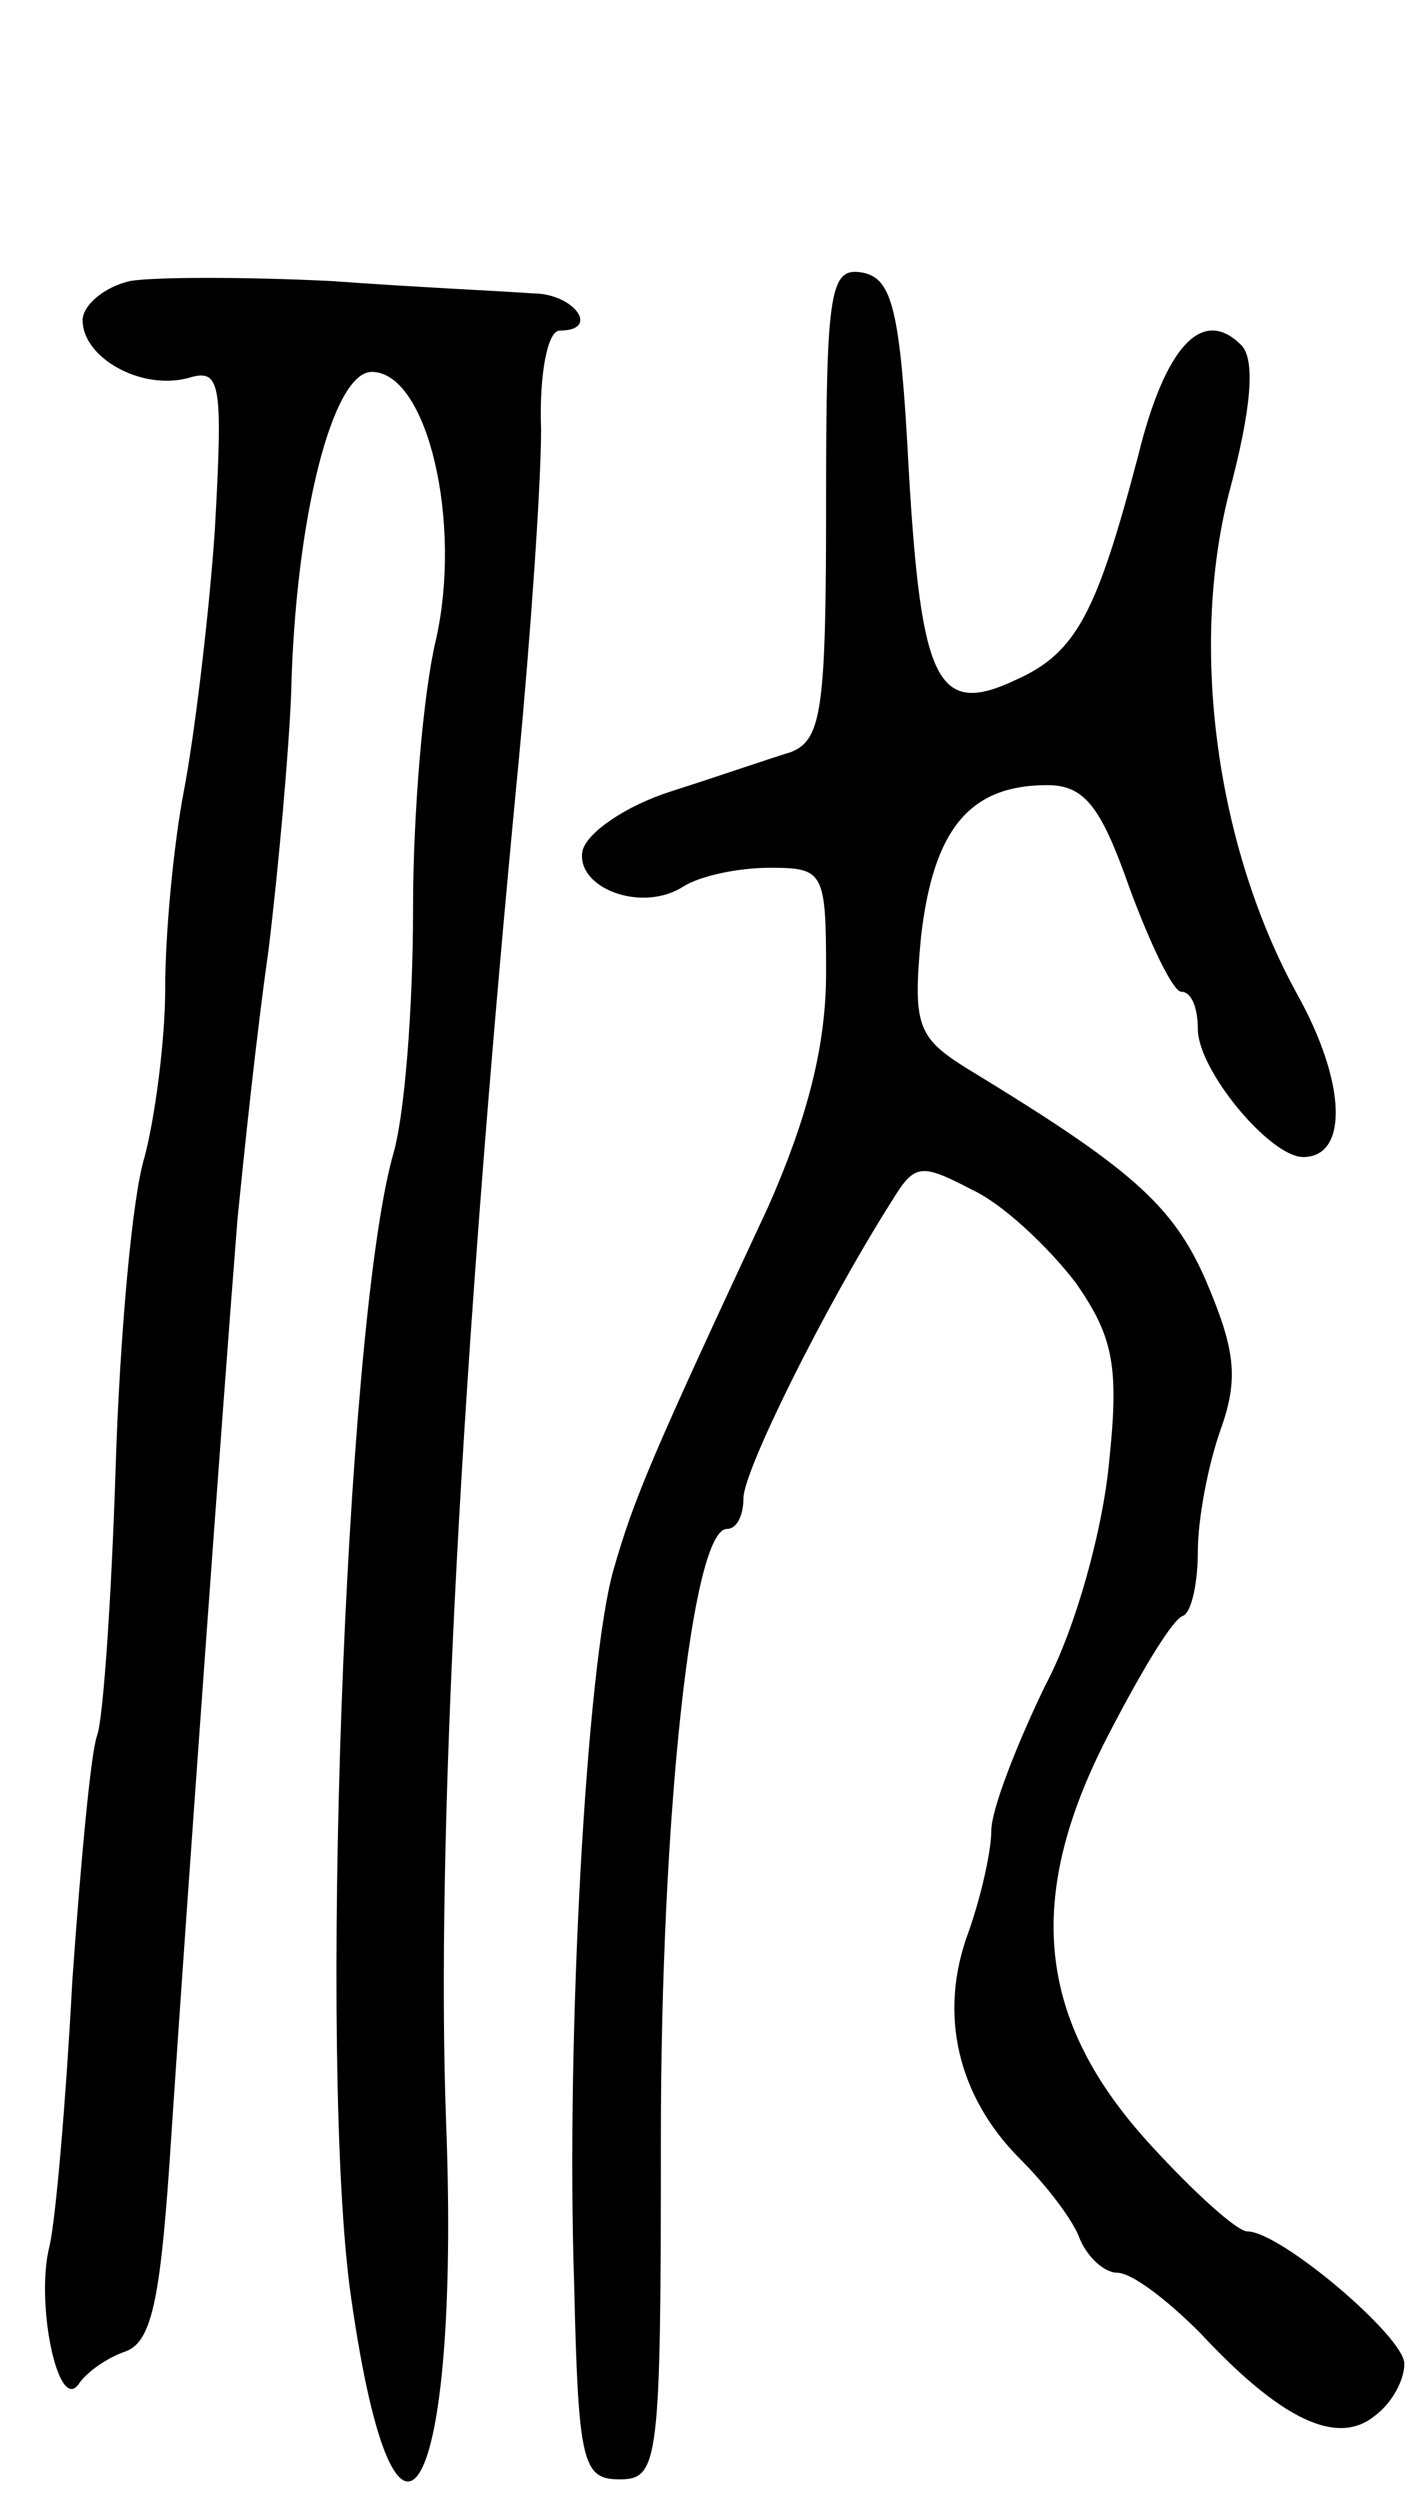 <svg version="1.0" xmlns="http://www.w3.org/2000/svg"
 width="69pt" height="121pt" viewBox="0 0 69 121"
 preserveAspectRatio="xMidYMid meet">
<g transform="translate(0,121) scale(0.1,-0.1)"
fill="#000000" stroke="none">
<path d="M63 1074 c-13 -3 -23 -12 -23 -19 0 -18 28 -34 51 -28 16 5 17 -2 13
-74 -3 -43 -10 -100 -15 -126 -5 -26 -9 -69 -9 -95 0 -26 -5 -63 -10 -82 -6
-19 -12 -87 -14 -150 -2 -63 -6 -122 -9 -130 -3 -8 -8 -62 -12 -119 -3 -57 -8
-115 -11 -128 -7 -27 4 -81 14 -67 4 6 14 13 23 16 13 5 17 27 22 105 7 106
25 355 32 443 3 30 9 88 15 130 5 41 10 98 11 125 2 84 20 155 39 155 27 0 44
-73 31 -130 -6 -25 -11 -83 -11 -130 0 -47 -4 -101 -10 -120 -23 -85 -36 -441
-20 -552 22 -154 53 -97 46 85 -5 135 7 367 35 657 6 63 11 136 11 162 -1 26
3 48 9 48 20 0 7 18 -13 18 -13 1 -57 3 -98 6 -41 2 -85 2 -97 0z"/>
<path d="M400 967 c0 -100 -2 -115 -17 -121 -10 -3 -36 -12 -58 -19 -22 -7
-41 -20 -43 -29 -3 -18 29 -30 49 -17 8 5 26 9 42 9 26 0 27 -2 27 -51 0 -35
-9 -70 -28 -113 -56 -120 -65 -141 -75 -176 -13 -46 -23 -225 -19 -345 2 -87
4 -95 22 -95 19 0 20 8 20 165 0 156 15 295 32 295 5 0 8 7 8 15 0 13 39 92
72 144 11 18 14 18 39 5 15 -7 37 -28 50 -45 18 -26 21 -40 16 -87 -3 -32 -16
-80 -31 -108 -14 -29 -26 -60 -26 -70 0 -10 -5 -32 -11 -49 -15 -40 -5 -80 25
-110 13 -13 26 -30 29 -39 4 -9 12 -16 18 -16 7 0 24 -13 40 -29 40 -43 67
-55 85 -40 8 6 14 17 14 25 0 13 -60 64 -76 64 -5 0 -26 19 -47 42 -55 60 -61
119 -21 197 16 31 32 58 37 59 4 2 7 16 7 31 0 16 5 42 11 59 9 25 7 39 -7 72
-16 37 -37 55 -116 103 -24 15 -26 21 -22 64 6 51 23 73 61 73 18 0 26 -10 40
-50 10 -27 21 -50 25 -50 5 0 8 -8 8 -18 0 -20 35 -62 51 -62 22 0 21 36 -3
79 -39 71 -52 167 -33 242 11 41 13 65 6 72 -19 19 -37 -1 -50 -54 -20 -76
-30 -95 -59 -108 -38 -18 -46 -2 -52 102 -4 77 -8 92 -22 95 -16 3 -18 -7 -18
-111z"/>
</g>
</svg>
